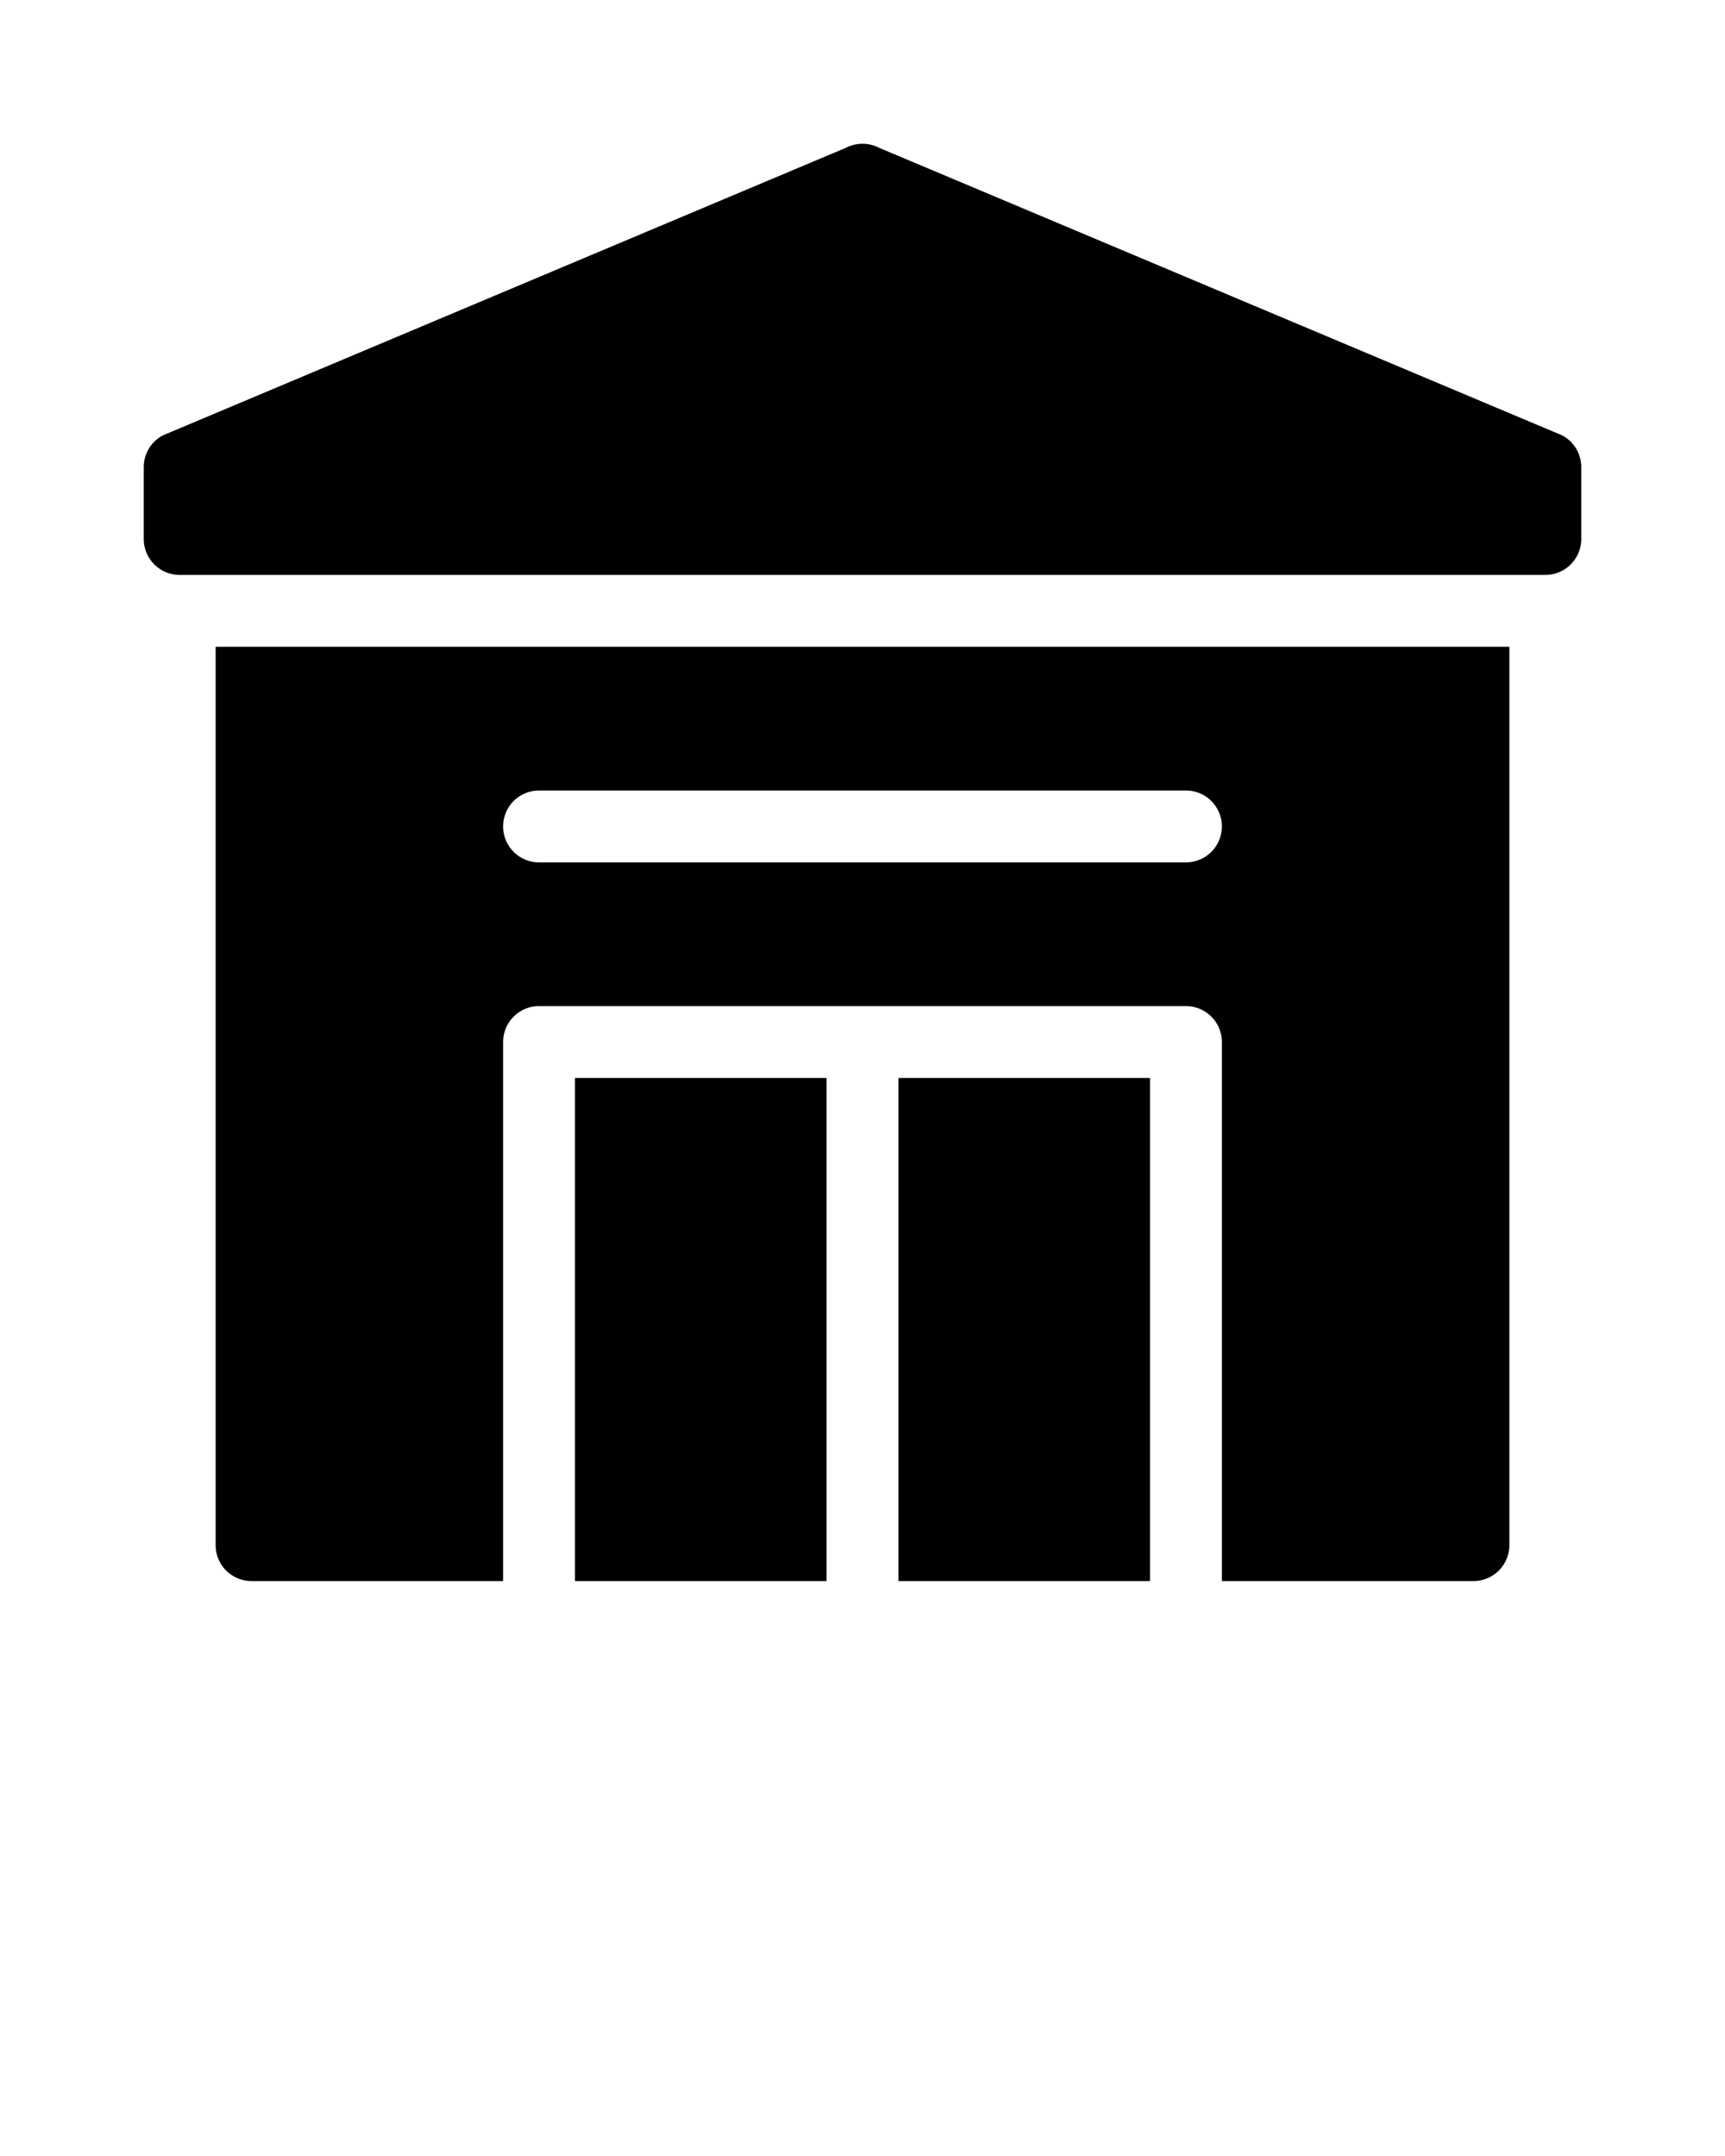 <svg xmlns="http://www.w3.org/2000/svg" viewBox="0 0 96 120" x="0px" y="0px"><title>Artboard 24</title><g><path d="M86.932,24.23l-38-16a2.013,2.013,0,0,0-1.863,0l-38,16A1.999,1.999,0,0,0,8,25.999v4a1.999,1.999,0,0,0,2,2H86a1.999,1.999,0,0,0,2-2v-4A1.999,1.999,0,0,0,86.932,24.23Z"/><rect x="50" y="59.999" width="14" height="28"/><rect x="32" y="59.999" width="14" height="28"/><path d="M12,85.999a1.999,1.999,0,0,0,2,2H28v-30a1.999,1.999,0,0,1,2-2H66a1.999,1.999,0,0,1,2,2v30H82a1.999,1.999,0,0,0,2-2v-50H12Zm18-42H66a2,2,0,0,1,0,4H30a2,2,0,0,1,0-4Z"/></g></svg>